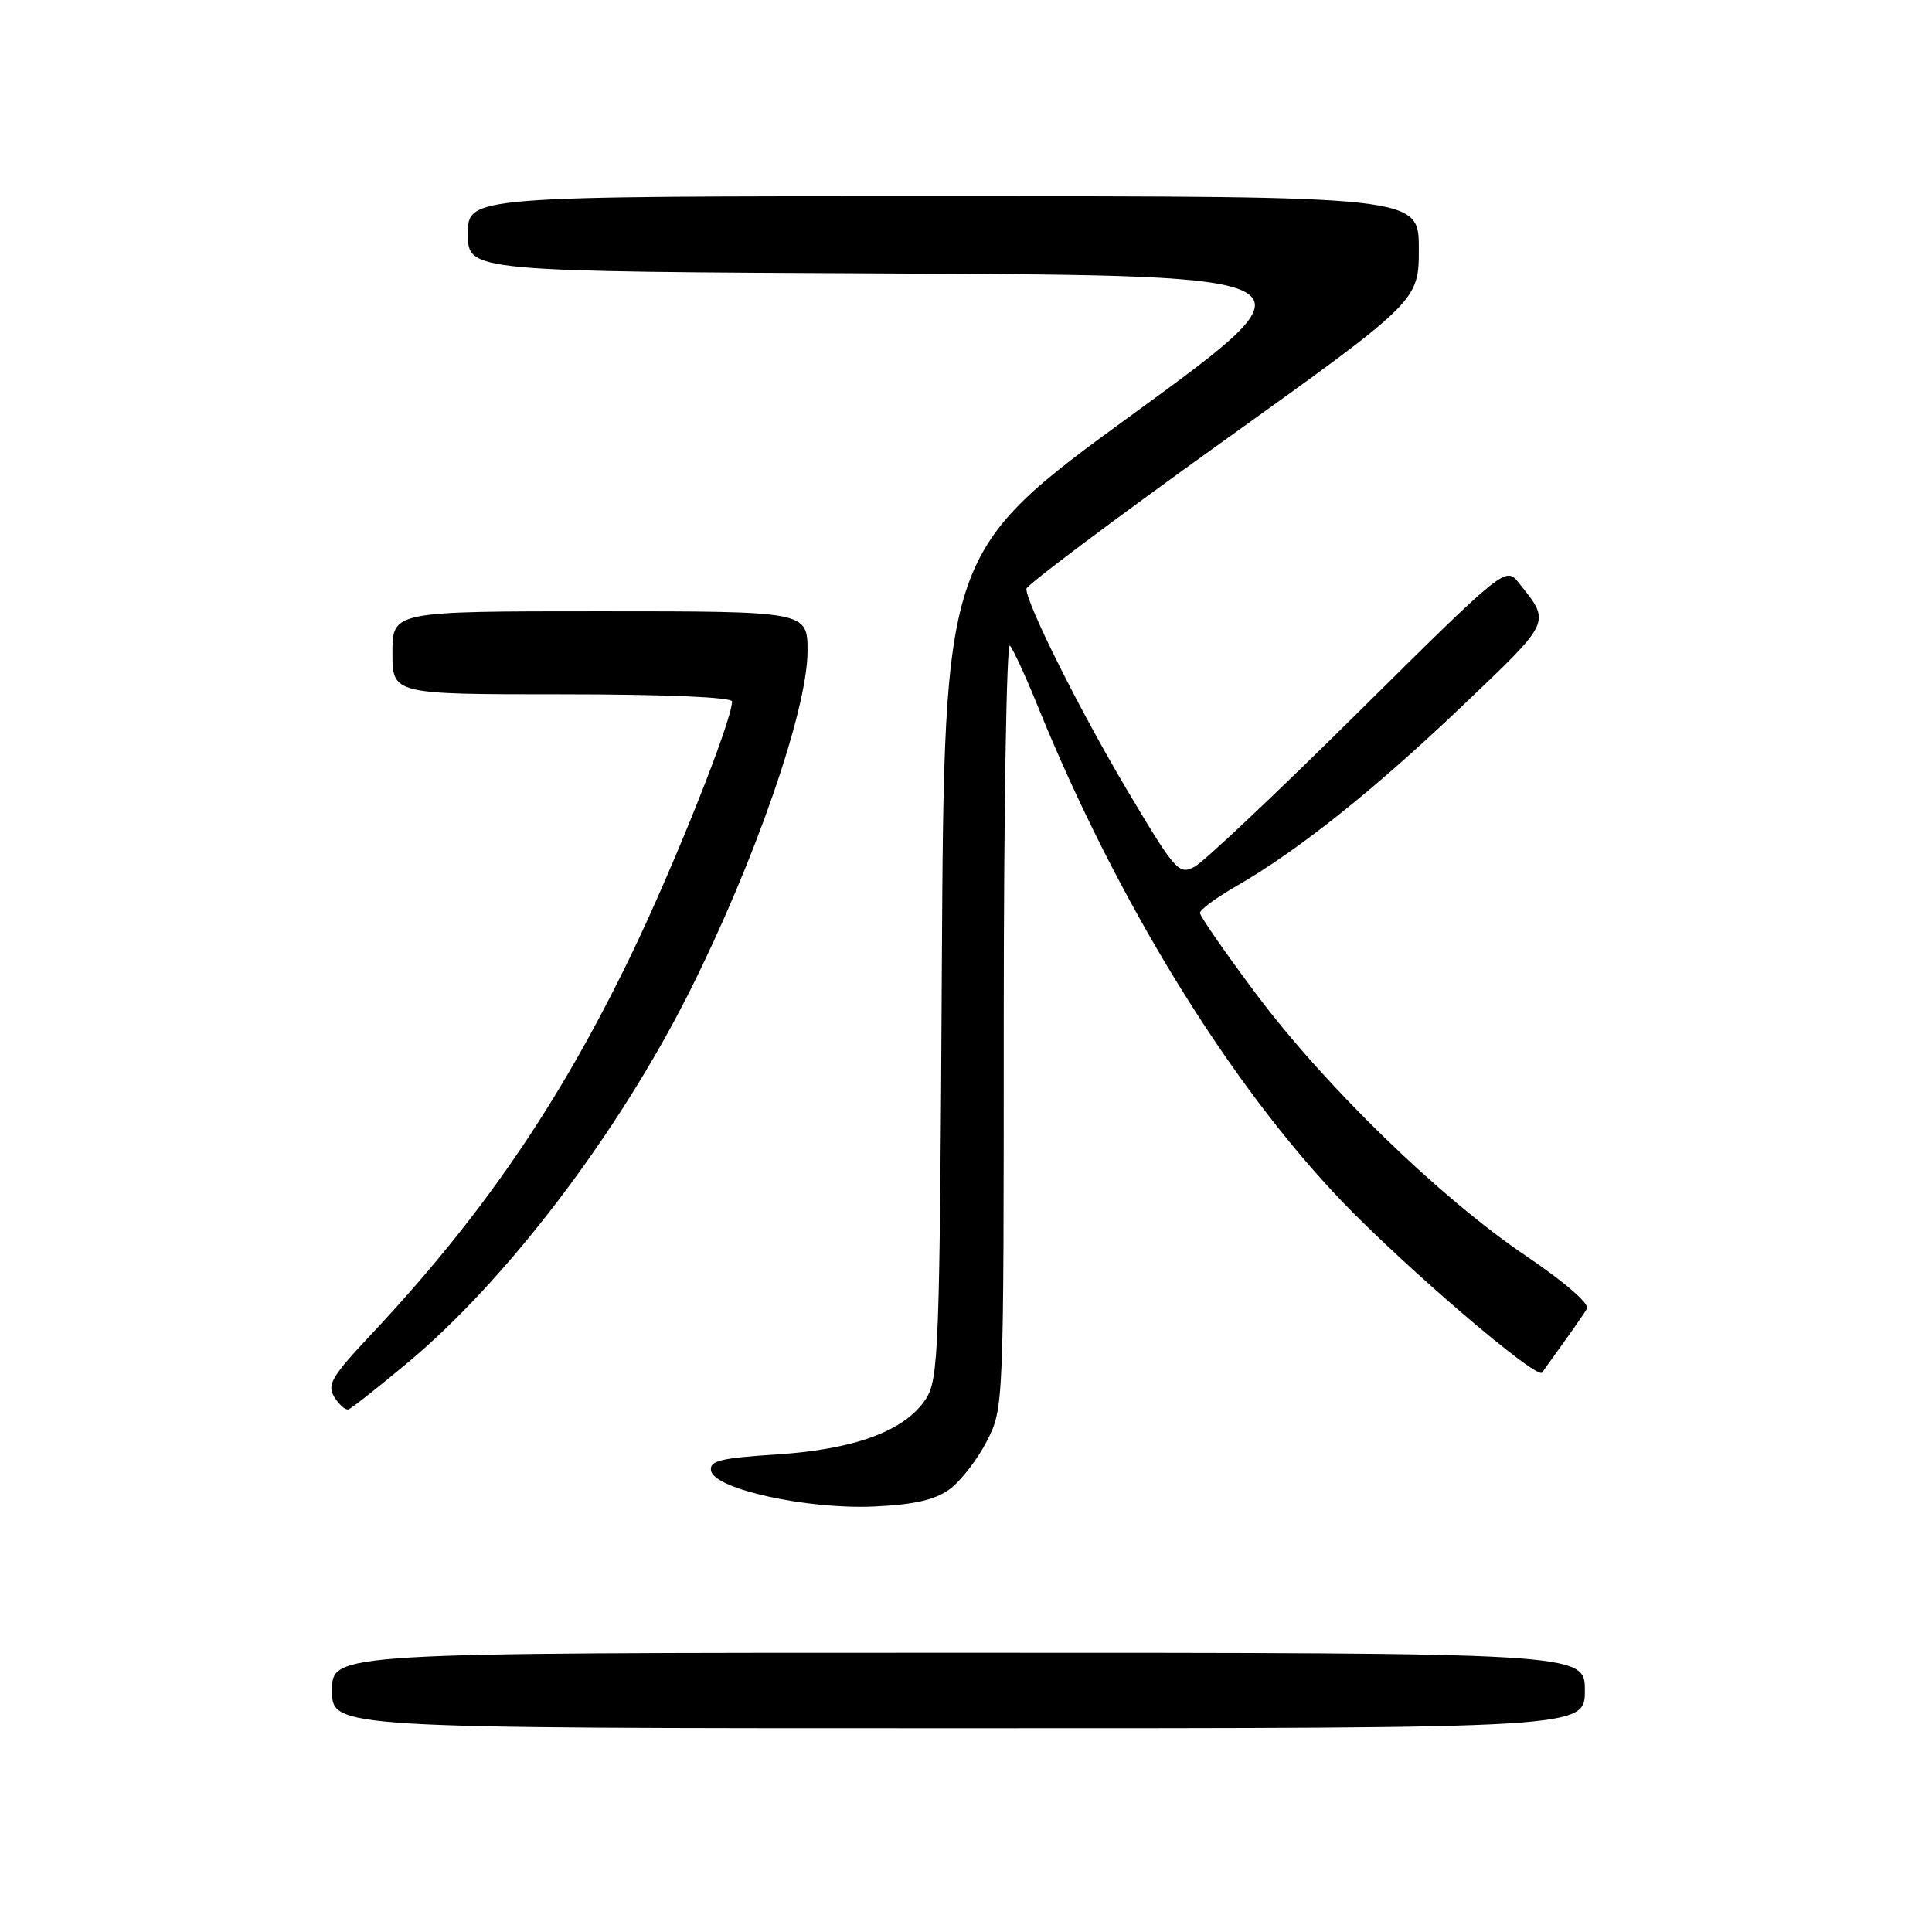 <?xml version="1.0" encoding="UTF-8" standalone="no"?>
<!DOCTYPE svg PUBLIC "-//W3C//DTD SVG 1.1//EN" "http://www.w3.org/Graphics/SVG/1.1/DTD/svg11.dtd" >
<svg xmlns="http://www.w3.org/2000/svg" xmlns:xlink="http://www.w3.org/1999/xlink" version="1.1" viewBox="0 0 256 256">
 <g >
 <path fill="currentColor"
d=" M 210.00 224.00 C 210.00 219.00 210.00 219.00 127.00 219.00 C 44.00 219.00 44.00 219.00 44.00 224.00 C 44.00 229.00 44.00 229.00 127.00 229.00 C 210.00 229.00 210.00 229.00 210.00 224.00 Z  M 125.82 197.34 C 127.29 196.26 129.51 193.40 130.75 190.98 C 133.00 186.58 133.00 186.49 133.00 135.59 C 133.00 107.54 133.37 85.03 133.82 85.55 C 134.27 86.07 135.92 89.65 137.48 93.50 C 147.92 119.27 162.87 143.60 177.85 159.22 C 186.34 168.06 203.67 182.89 204.34 181.87 C 204.47 181.67 205.72 179.93 207.11 178.00 C 208.50 176.07 209.93 174.01 210.28 173.41 C 210.66 172.77 207.27 169.84 202.21 166.42 C 190.78 158.70 175.58 143.93 166.38 131.62 C 162.32 126.19 159.00 121.40 159.00 120.97 C 159.00 120.54 161.14 118.96 163.75 117.46 C 171.95 112.76 182.10 104.66 193.74 93.56 C 205.70 82.15 205.50 82.57 201.28 77.27 C 199.50 75.04 199.50 75.04 180.00 94.35 C 169.28 104.98 159.51 114.20 158.29 114.85 C 156.21 115.96 155.73 115.42 149.39 104.76 C 143.14 94.26 136.00 80.00 136.00 78.02 C 136.00 77.55 147.70 68.77 162.00 58.52 C 188.00 39.88 188.00 39.88 188.00 32.94 C 188.00 26.00 188.00 26.00 125.00 26.00 C 62.00 26.00 62.00 26.00 62.00 30.99 C 62.00 35.98 62.00 35.98 118.66 36.24 C 175.33 36.50 175.33 36.50 150.22 54.80 C 125.11 73.10 125.11 73.10 124.80 127.85 C 124.52 178.96 124.38 182.78 122.67 185.39 C 119.91 189.59 113.29 192.05 102.91 192.72 C 95.42 193.20 93.96 193.57 94.22 194.89 C 94.69 197.33 106.99 200.02 115.82 199.62 C 121.10 199.38 123.88 198.75 125.82 197.34 Z  M 54.05 180.54 C 67.17 169.59 81.87 150.25 91.31 131.50 C 99.98 114.28 107.00 94.06 107.00 86.30 C 107.00 81.00 107.00 81.00 79.50 81.00 C 52.00 81.00 52.00 81.00 52.00 86.50 C 52.00 92.00 52.00 92.00 74.50 92.00 C 88.05 92.00 97.00 92.38 97.00 92.95 C 97.00 95.48 89.25 114.93 83.54 126.71 C 74.04 146.33 63.79 161.27 49.13 176.88 C 43.93 182.41 43.29 183.50 44.31 185.13 C 44.96 186.16 45.80 186.89 46.19 186.75 C 46.59 186.61 50.12 183.82 54.05 180.54 Z "/>
</g>
</svg>